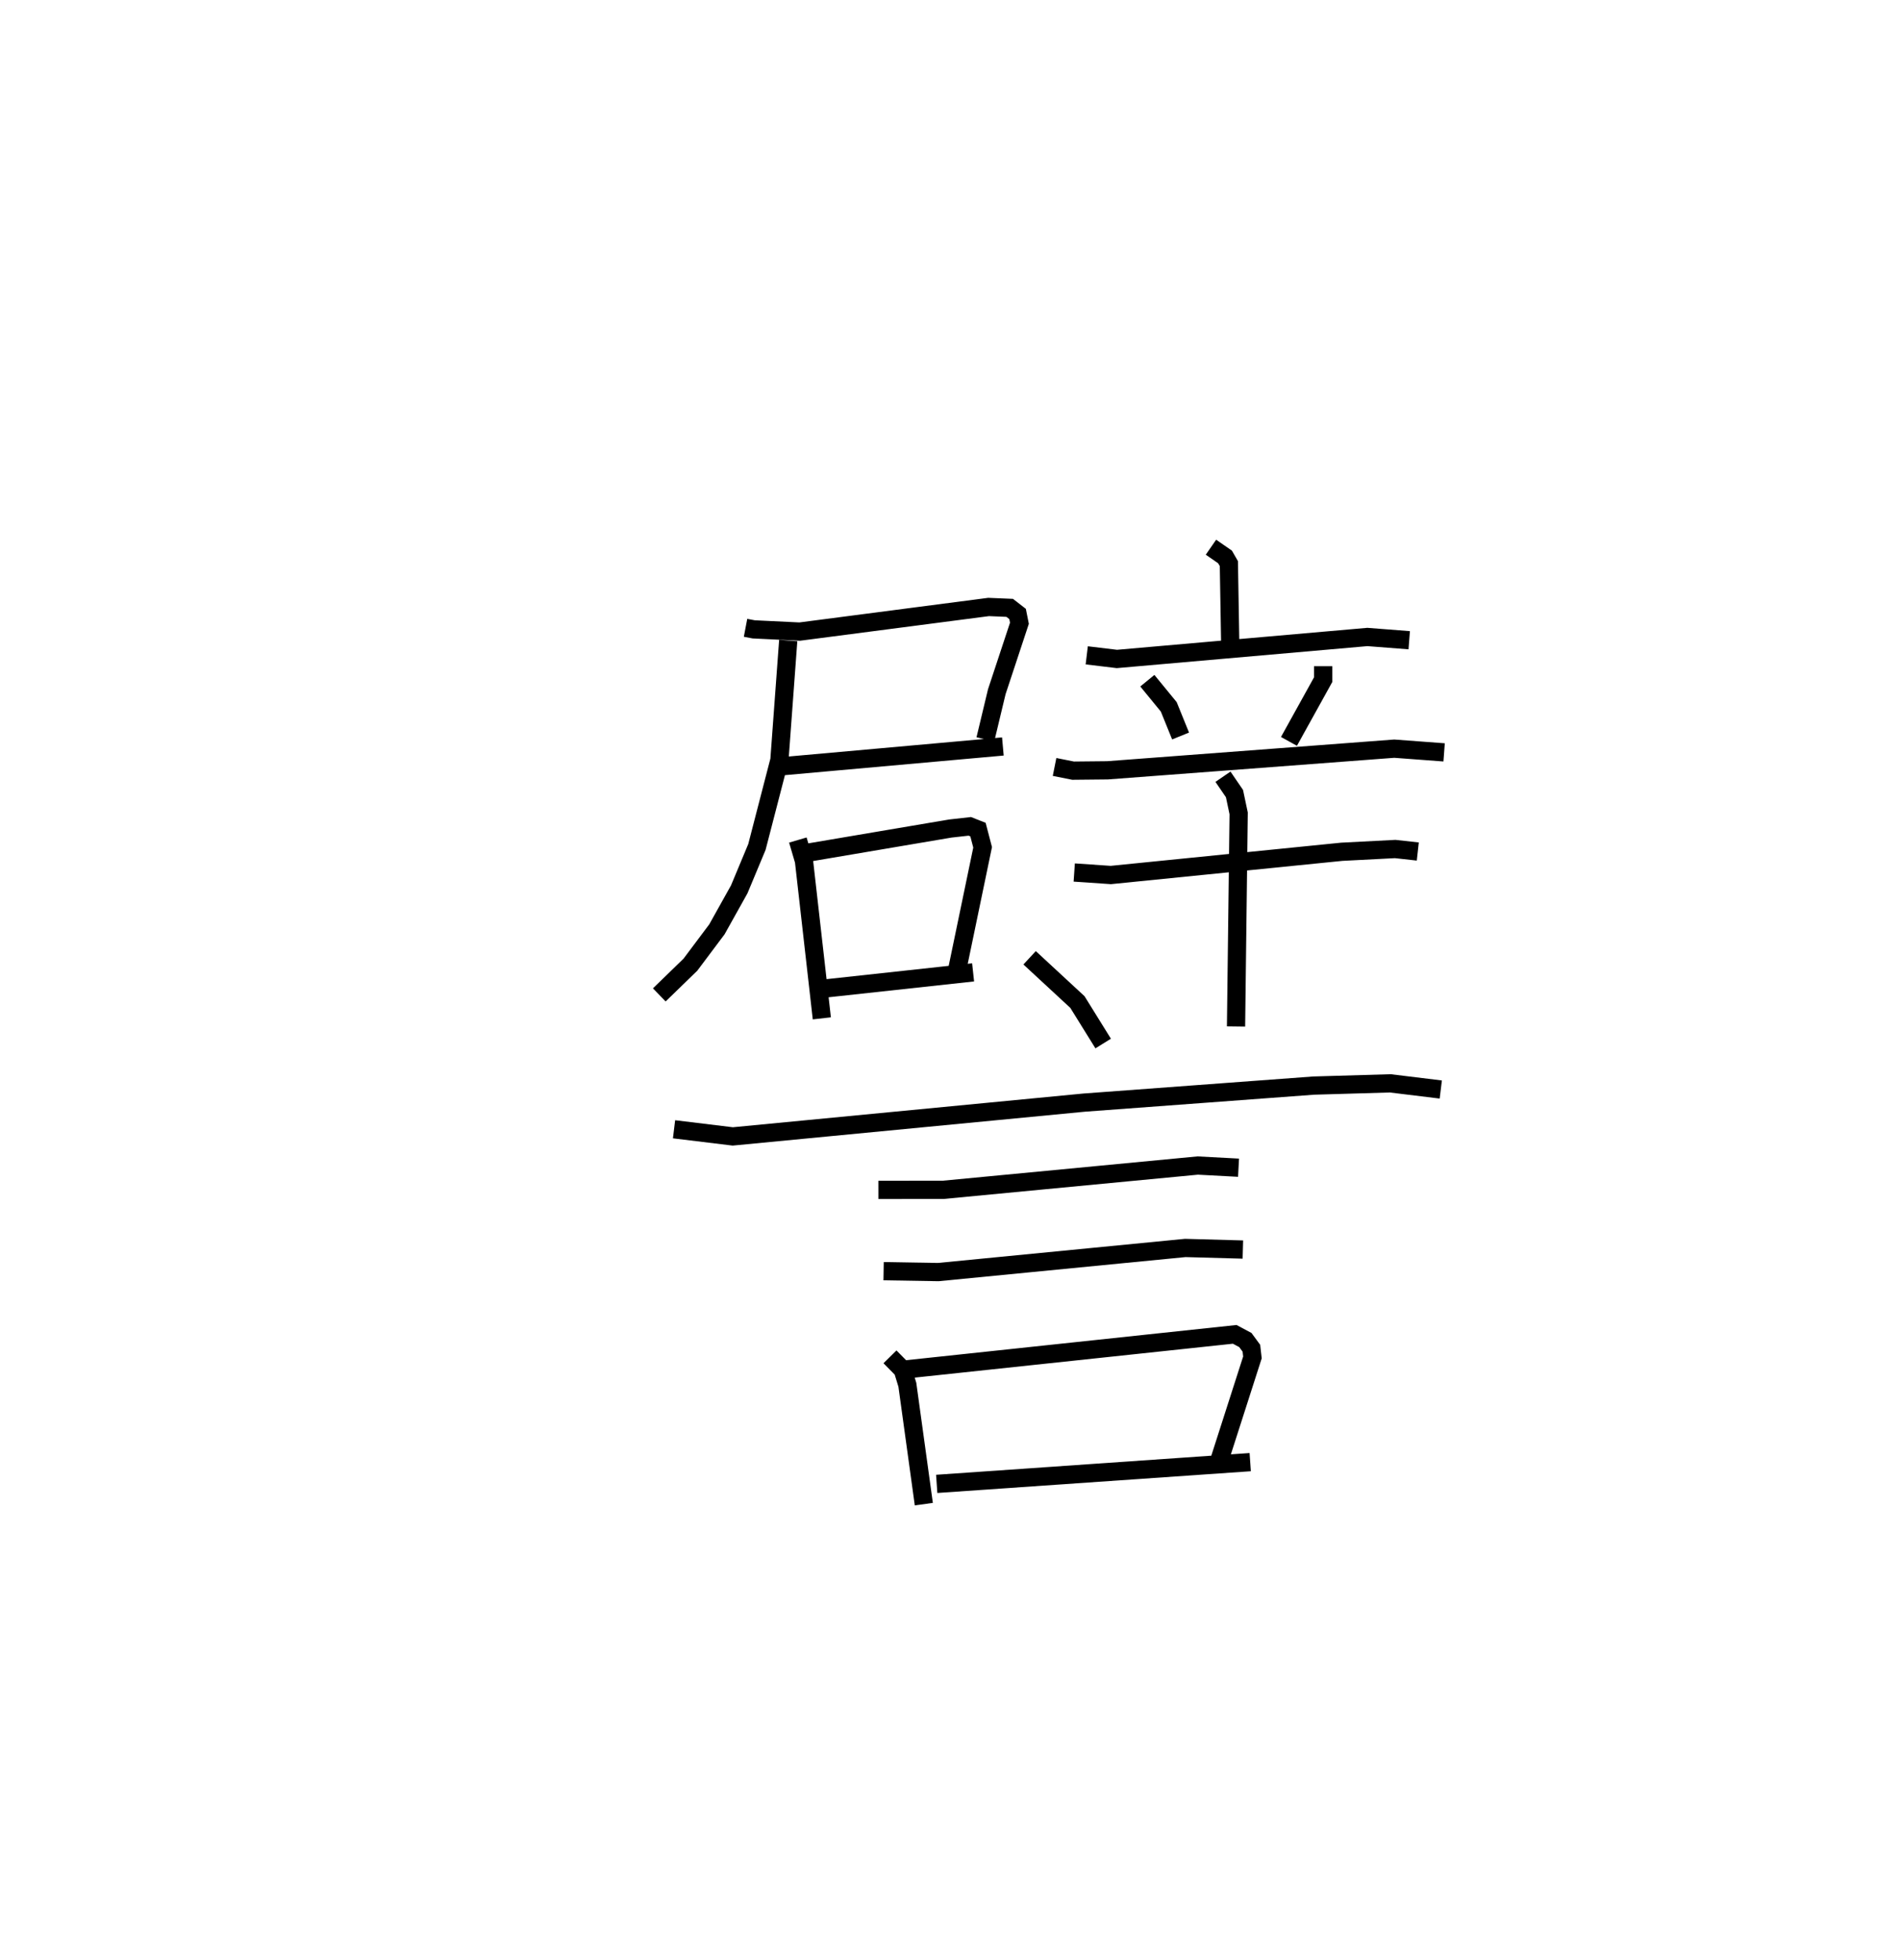 <?xml version="1.0" encoding="utf-8" ?>
<svg baseProfile="full" height="107.47" version="1.1" width="104.21" xmlns="http://www.w3.org/2000/svg" xmlns:ev="http://www.w3.org/2001/xml-events" xmlns:xlink="http://www.w3.org/1999/xlink"><defs /><rect fill="white" height="107.47" width="104.21" x="0" y="0" /><path d="M25,25 m0.0,0.0 m15.891,9.421 l0.446,0.085 2.528,0.122 l10.357,-1.349 1.157,0.048 l0.432,0.335 0.102,0.509 l-1.241,3.752 -0.627,2.615 m-11.453,1.501 l12.413,-1.112 m-11.773,-5.808 l-0.483,6.555 -1.234,4.763 l-0.97,2.324 -1.224,2.191 l-1.454,1.939 -1.707,1.657 m7.6,-8.491 l0.336,1.143 0.979,8.634 m-0.954,-9.052 l7.997,-1.355 1.072,-0.12 l0.45,0.178 0.254,0.972 l-1.382,6.65 m-7.47,1.112 l8.33,-0.906 m13.046,-23.311 l0.772,0.534 0.21,0.366 l0.073,4.297 m-7.868,0.731 l1.654,0.199 13.738,-1.205 l2.295,0.178 m-14.363,2.219 l1.174,1.433 0.649,1.599 m7.82,-3.828 l0,0.738 -1.876,3.385 m-12.856,1.402 l1.017,0.203 1.89,-0.019 l15.725,-1.187 2.734,0.204 m-20.287,6.586 l2.006,0.137 12.672,-1.274 l2.925,-0.151 1.24,0.137 m-10.686,-4.1 l0.632,0.924 0.229,1.084 l-0.144,11.686 m-11.322,-3.767 l2.623,2.427 1.412,2.274 m-23.537,4.701 l3.221,0.392 19.276,-1.854 l12.584,-0.933 4.202,-0.123 l2.771,0.338 m-30.847,5.503 l3.558,-0.003 13.957,-1.332 l2.239,0.119 m-19.467,5.673 l3.001,0.049 13.545,-1.322 l3.159,0.087 m-19.355,5.883 l0.702,0.713 0.251,0.818 l0.903,6.545 m-0.913,-7.396 l17.965,-1.913 0.584,0.312 l0.33,0.449 0.057,0.503 l-1.822,5.673 m-15.494,1.261 l17.195,-1.192 " fill="none" stroke="black" stroke-width="1" /></svg>